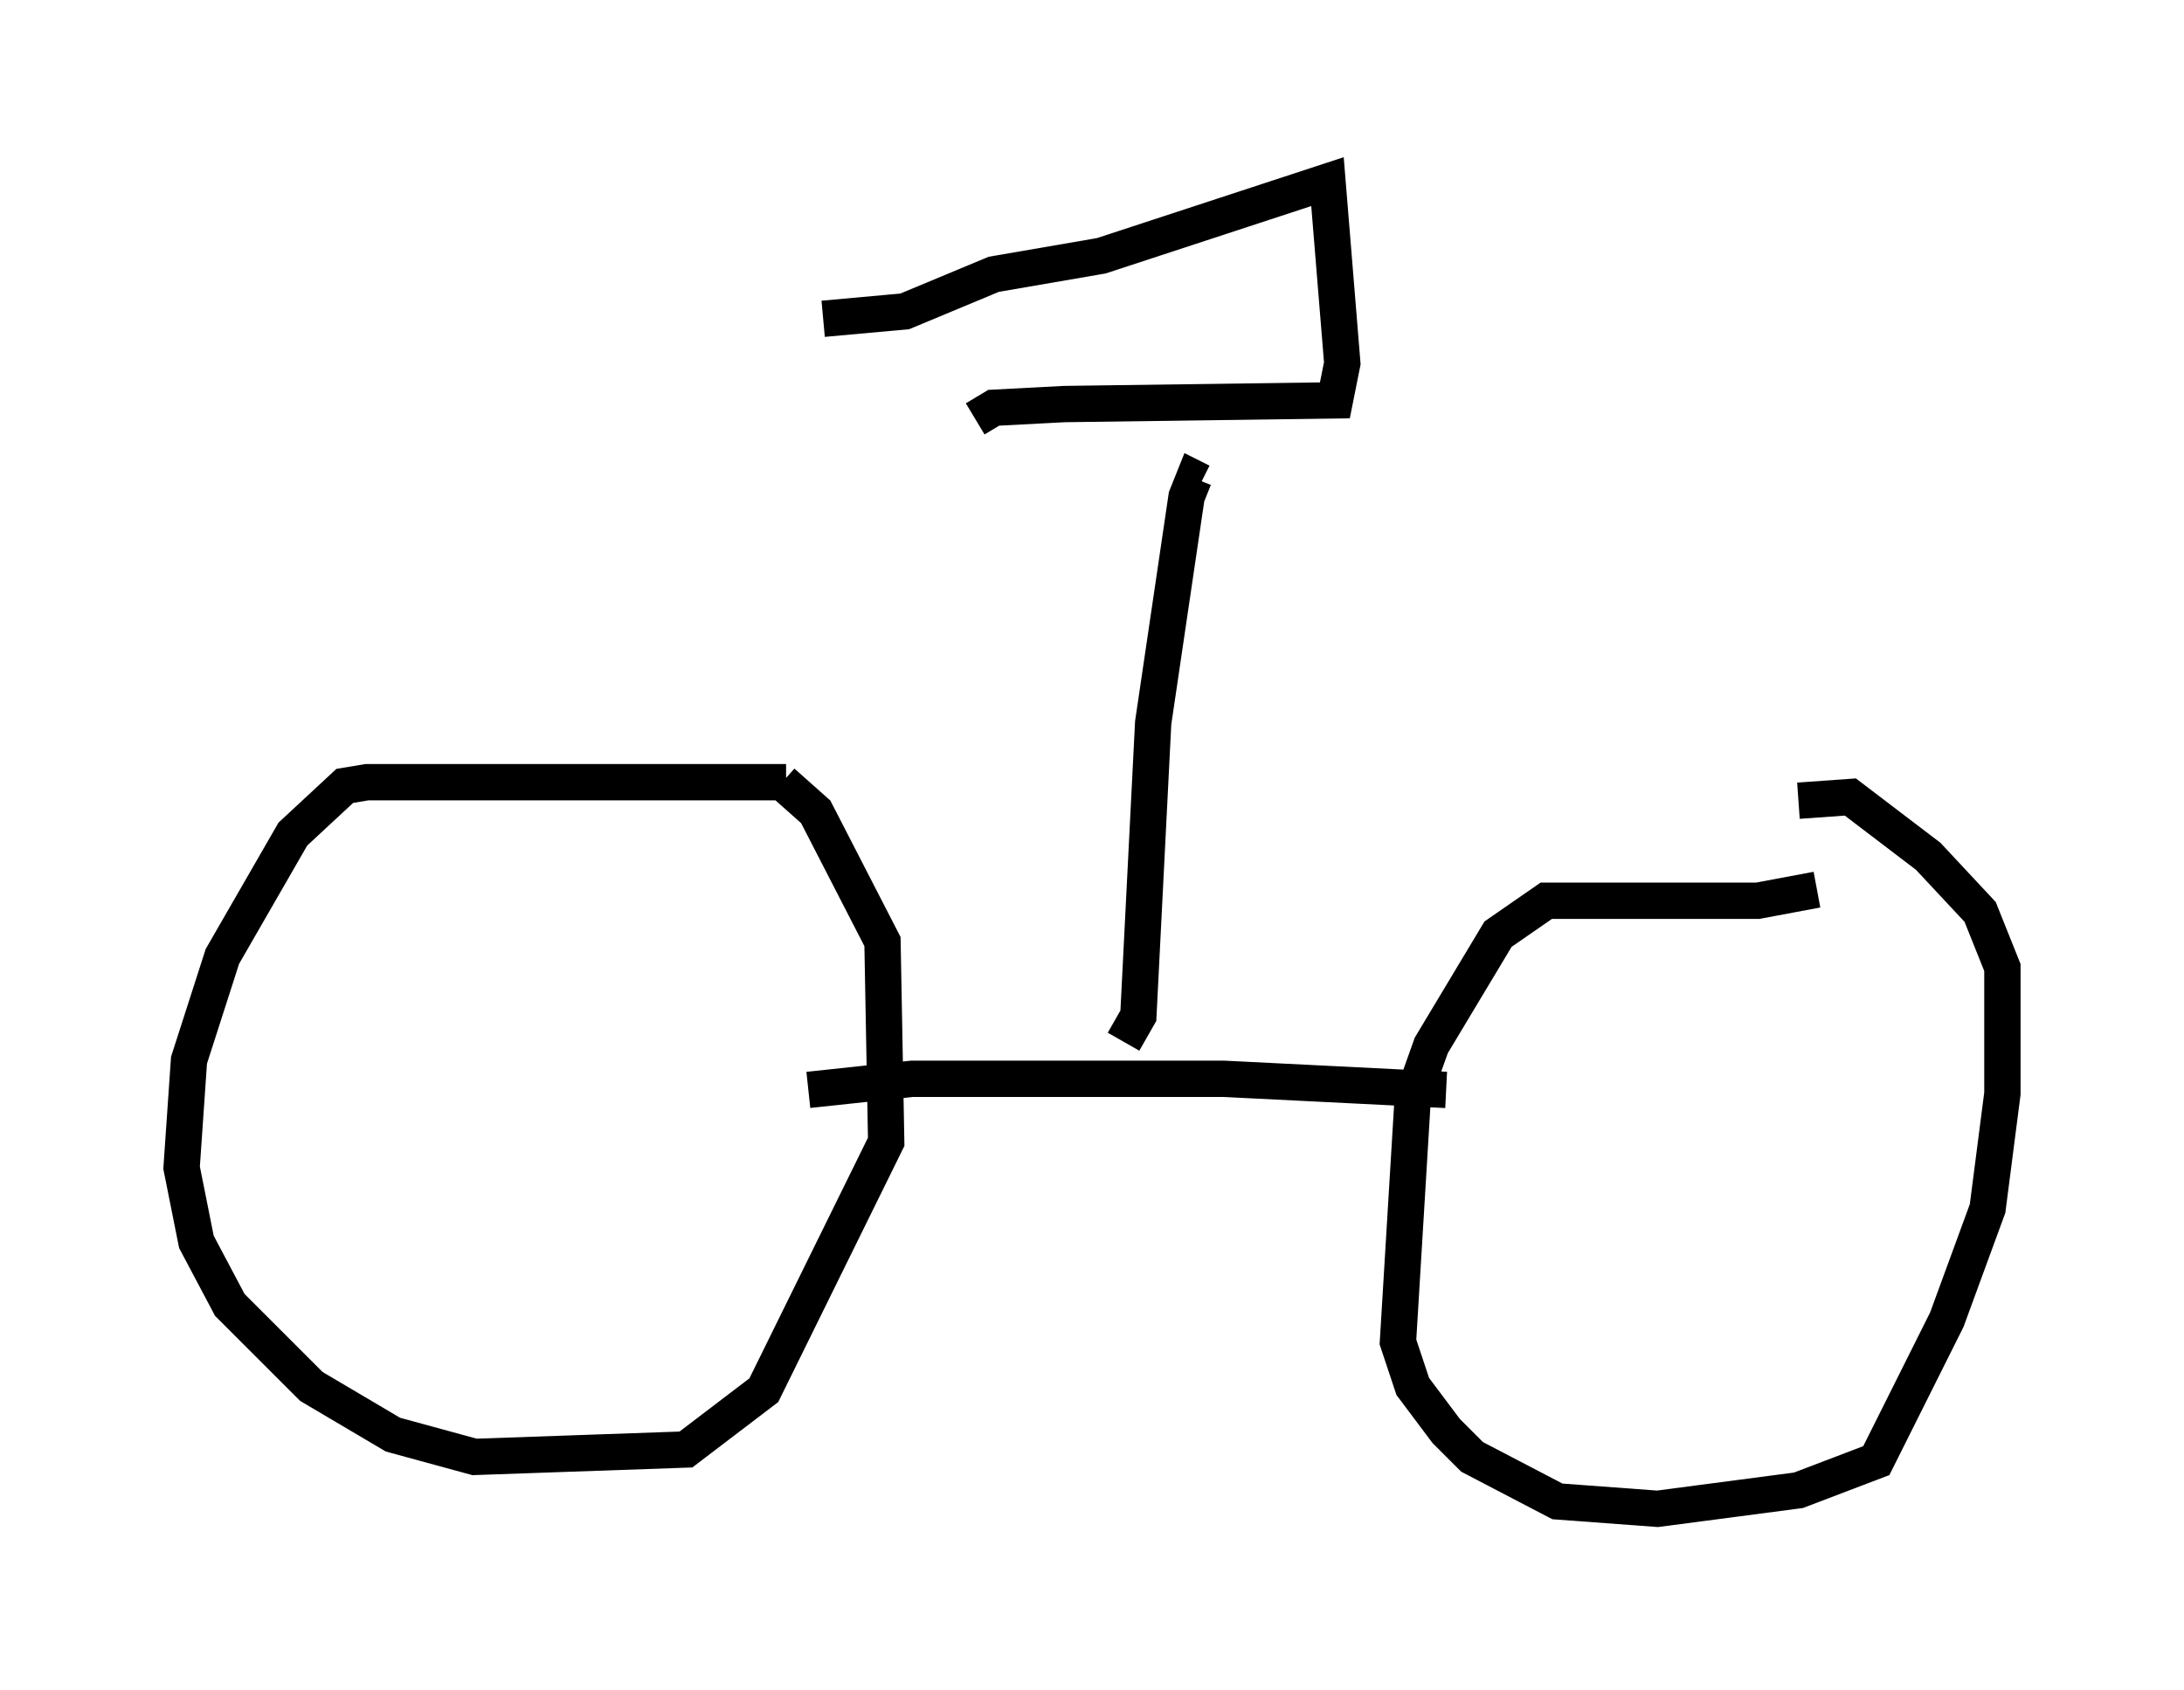 <?xml version="1.0" encoding="utf-8" ?>
<svg baseProfile="full" height="46.546" version="1.1" width="60.123" xmlns="http://www.w3.org/2000/svg" xmlns:ev="http://www.w3.org/2001/xml-events" xmlns:xlink="http://www.w3.org/1999/xlink"><defs /><rect fill="white" height="46.546" width="60.123" x="0" y="0" /><path d="M22.15, 21.946 m-0.51, -0.408 l-11.536, 0.0 -0.613, 0.102 l-1.429, 1.327 -1.94, 3.369 l-0.919, 2.858 -0.204, 2.96 l0.408, 2.042 0.919, 1.735 l2.246, 2.246 2.246, 1.327 l2.246, 0.613 5.819, -0.204 l2.144, -1.633 3.369, -6.84 l-0.102, -5.513 -1.838, -3.573 l-0.919, -0.817 m28.482, 2.96 l-1.633, 0.306 -5.819, 0.0 l-1.327, 0.919 -1.838, 3.063 l-0.51, 1.429 -0.408, 6.738 l0.408, 1.225 0.919, 1.225 l0.715, 0.715 2.348, 1.225 l2.756, 0.204 3.879, -0.51 l2.144, -0.817 1.94, -3.879 l1.123, -3.063 0.408, -3.165 l0.0, -3.471 -0.613, -1.531 l-1.429, -1.531 -2.144, -1.633 l-1.429, 0.102 m-9.698, 7.963 l-6.125, -0.306 -8.575, 0.0 l-2.858, 0.306 m8.677, -1.327 l0.408, -0.715 0.408, -8.065 l0.919, -6.227 0.204, -0.51 l0.204, 0.102 m-6.227, -1.735 l0.51, -0.306 1.94, -0.102 l7.452, -0.102 0.204, -1.021 l-0.408, -5.002 -6.227, 2.042 l-2.96, 0.51 -2.45, 1.021 l-2.246, 0.204 " fill="none" stroke="black" stroke-width="1" /></svg>